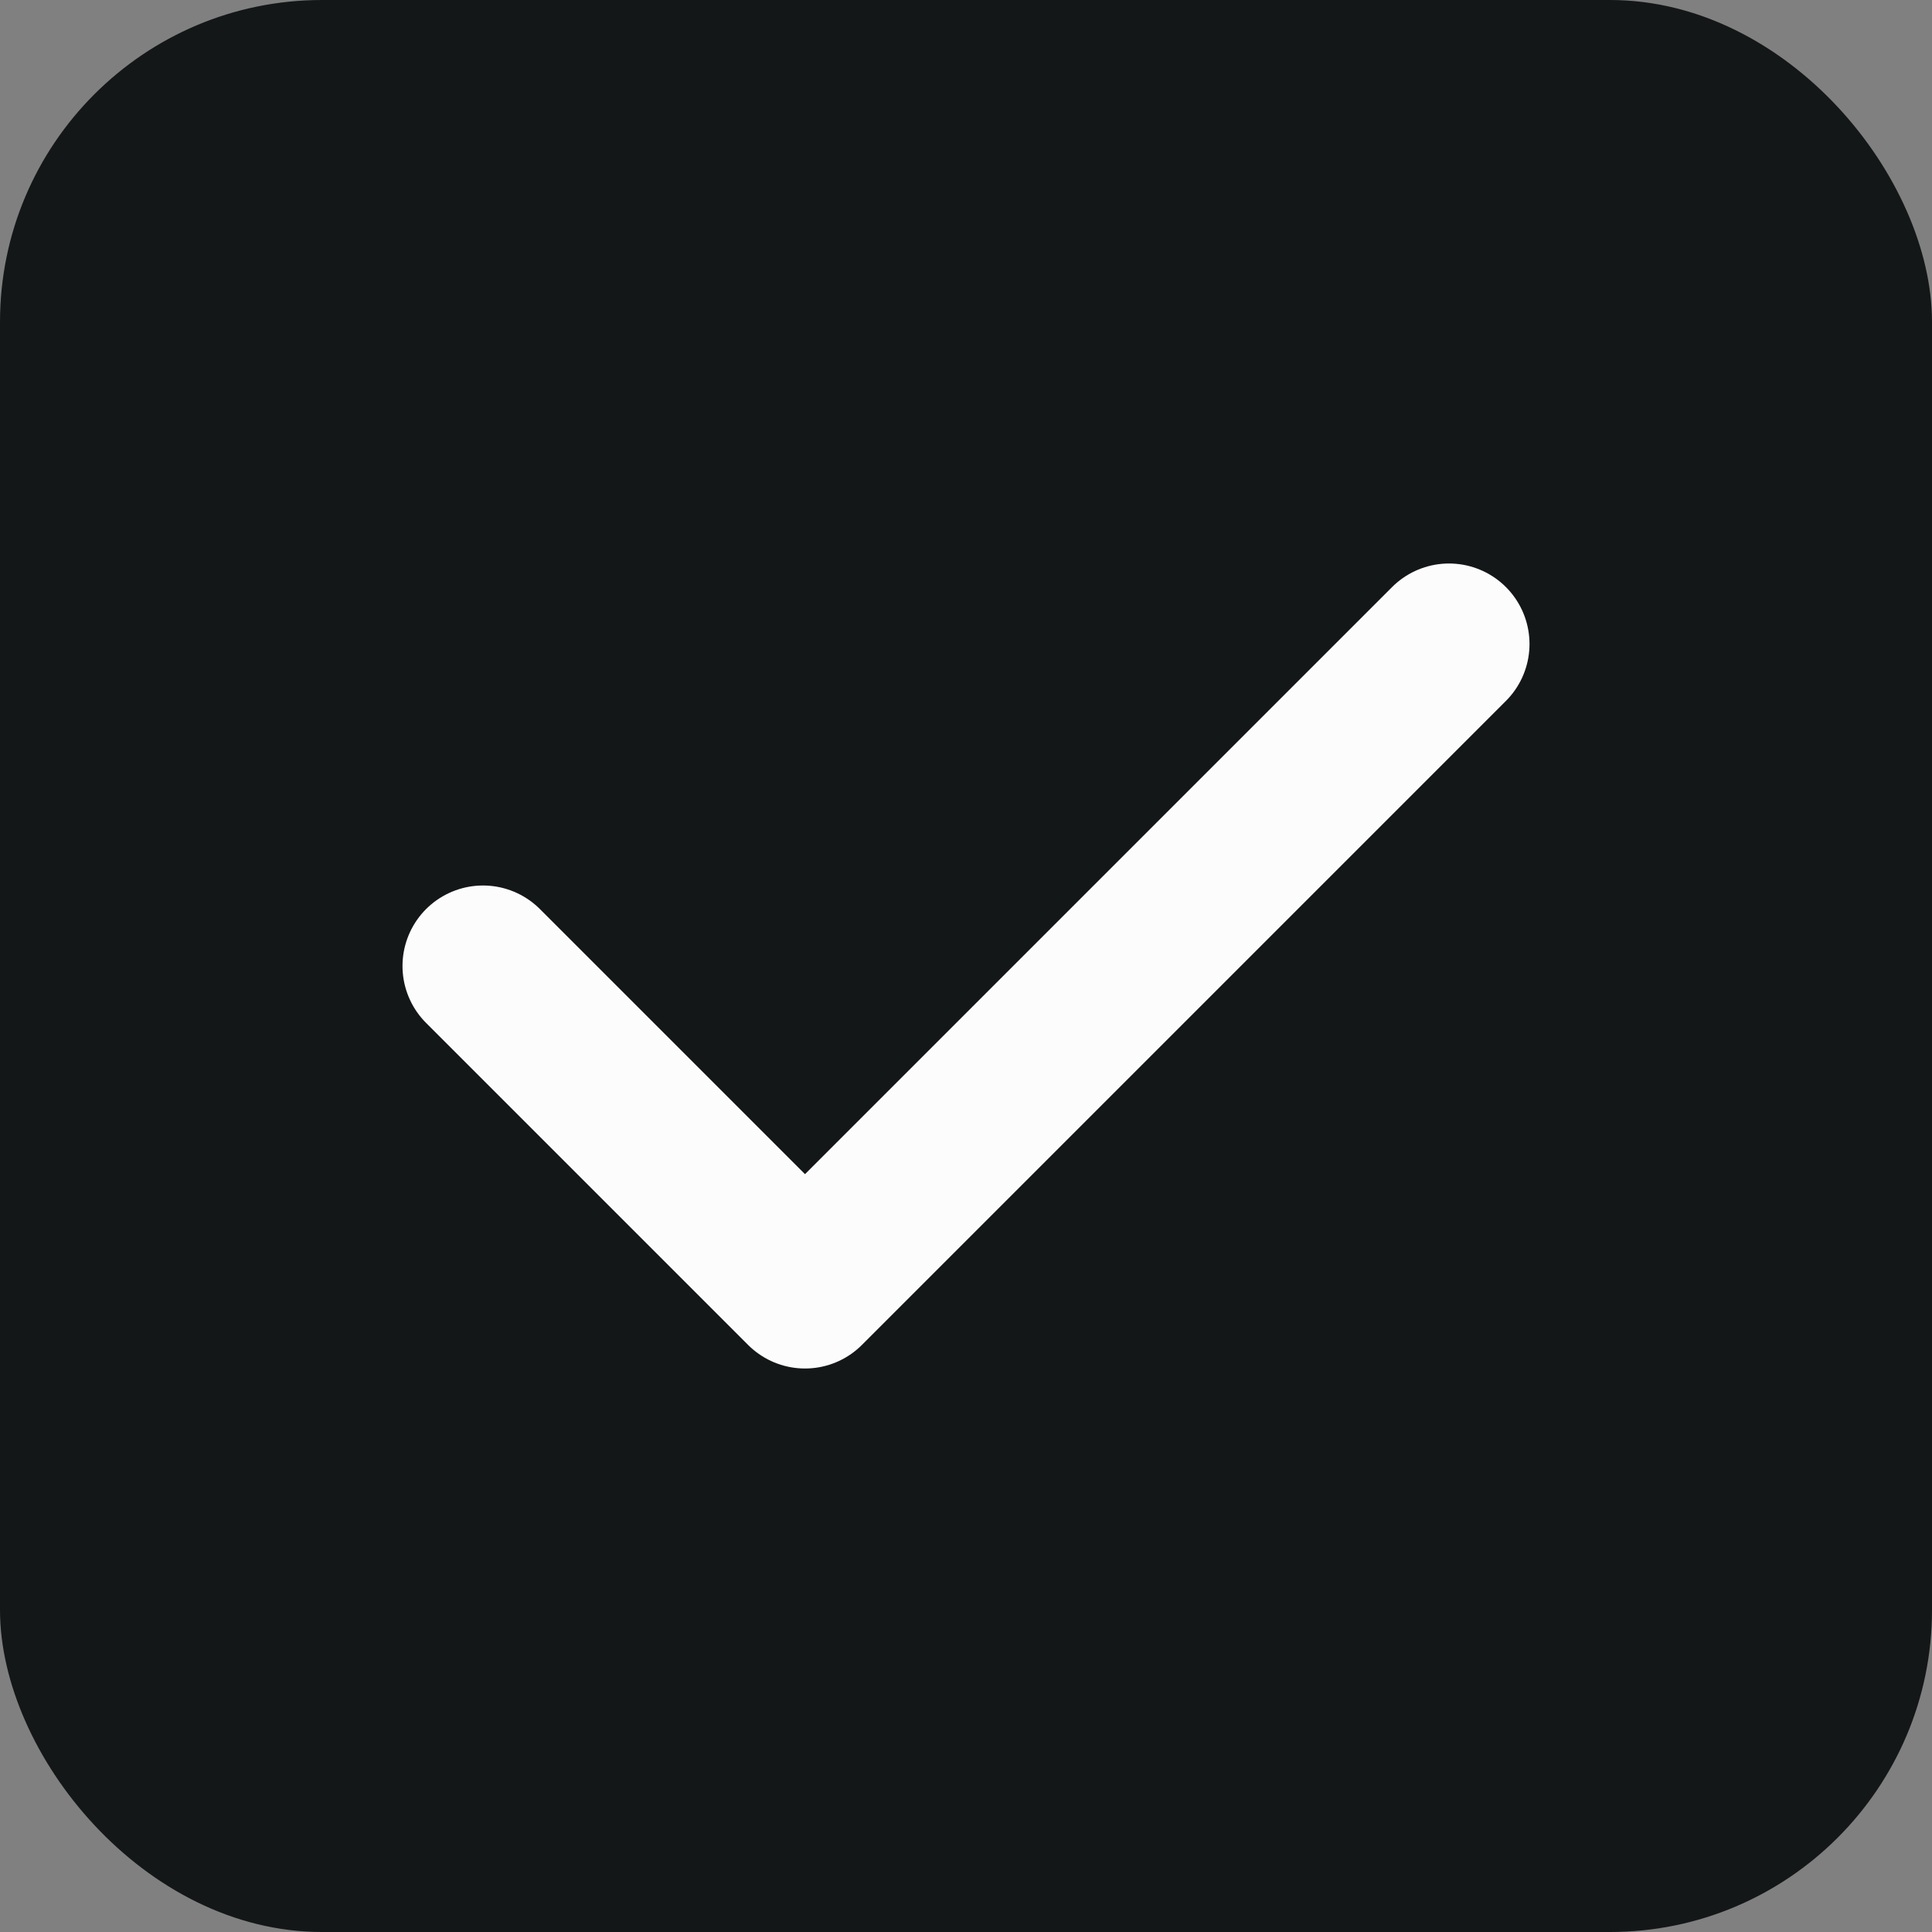 <svg width="24" height="24" viewBox="0 0 24 24" fill="none" xmlns="http://www.w3.org/2000/svg">
<rect x="0" y="0" width="24" height="24" fill="#808080" stroke="none"/>
<g clip-path="url(#clip0_1574_4368)">
<rect width="24" height="24" rx="4" fill="#141718"/>
<path d="M6 12L10 16L18 8" stroke="#FCFCFD" stroke-width="2" stroke-miterlimit="10" stroke-linecap="round" stroke-linejoin="round"/>
</g>
<defs>
<clipPath id="clip0_1574_4368">
<rect width="24" height="24" rx="4" fill="white"/>
</clipPath>
</defs>
</svg>
